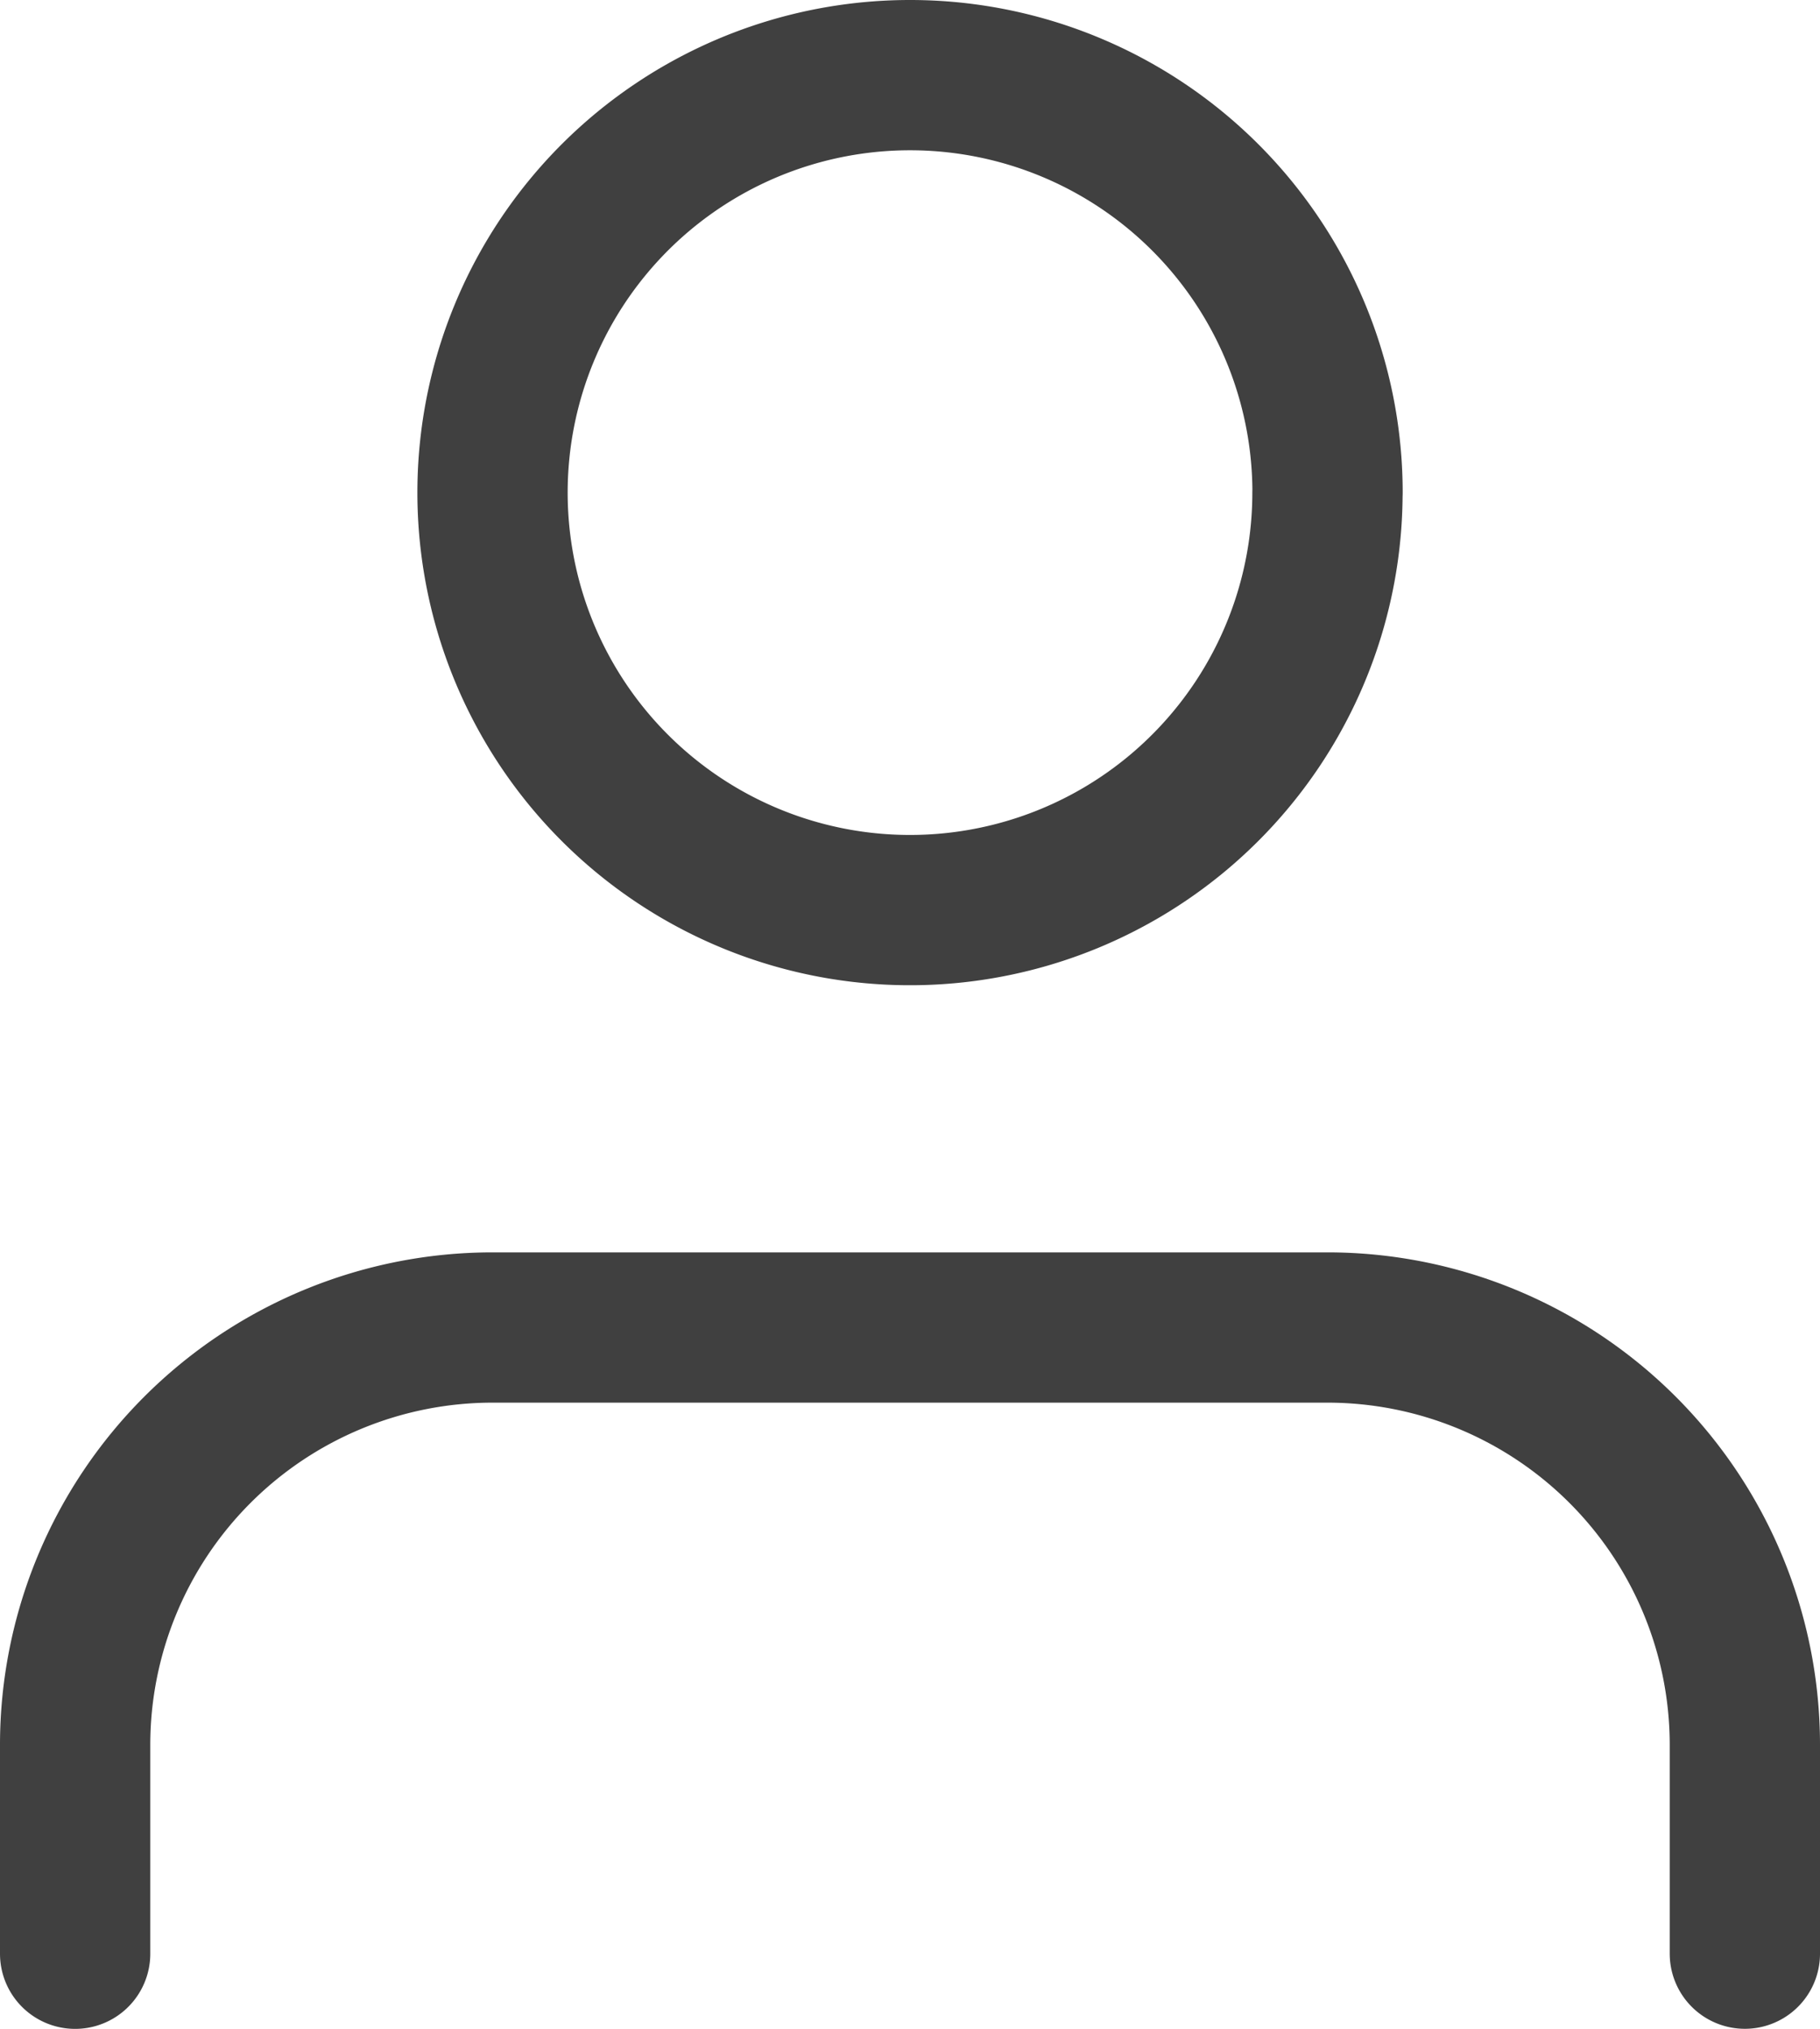 <svg xmlns="http://www.w3.org/2000/svg" width="24.222" height="27" viewBox="0 0 24.222 27">
  <g id="Icon_feather-user" data-name="Icon feather-user" transform="translate(-5 -3.5)">
    <path id="Path_1993" data-name="Path 1993" d="M28.222,30.833V28.056A5.556,5.556,0,0,0,22.667,22.5H11.556A5.556,5.556,0,0,0,6,28.056v2.778" transform="translate(0 -1.333)" fill="none" stroke="#404040" stroke-linecap="round" stroke-linejoin="round" stroke-width="2"/>
    <path id="Path_1994" data-name="Path 1994" d="M23.111,10.056A5.556,5.556,0,1,1,17.556,4.5a5.556,5.556,0,0,1,5.556,5.556Z" transform="translate(-0.444)" fill="none" stroke="#404040" stroke-linecap="round" stroke-linejoin="round" stroke-width="2"/>
  </g>
</svg>
